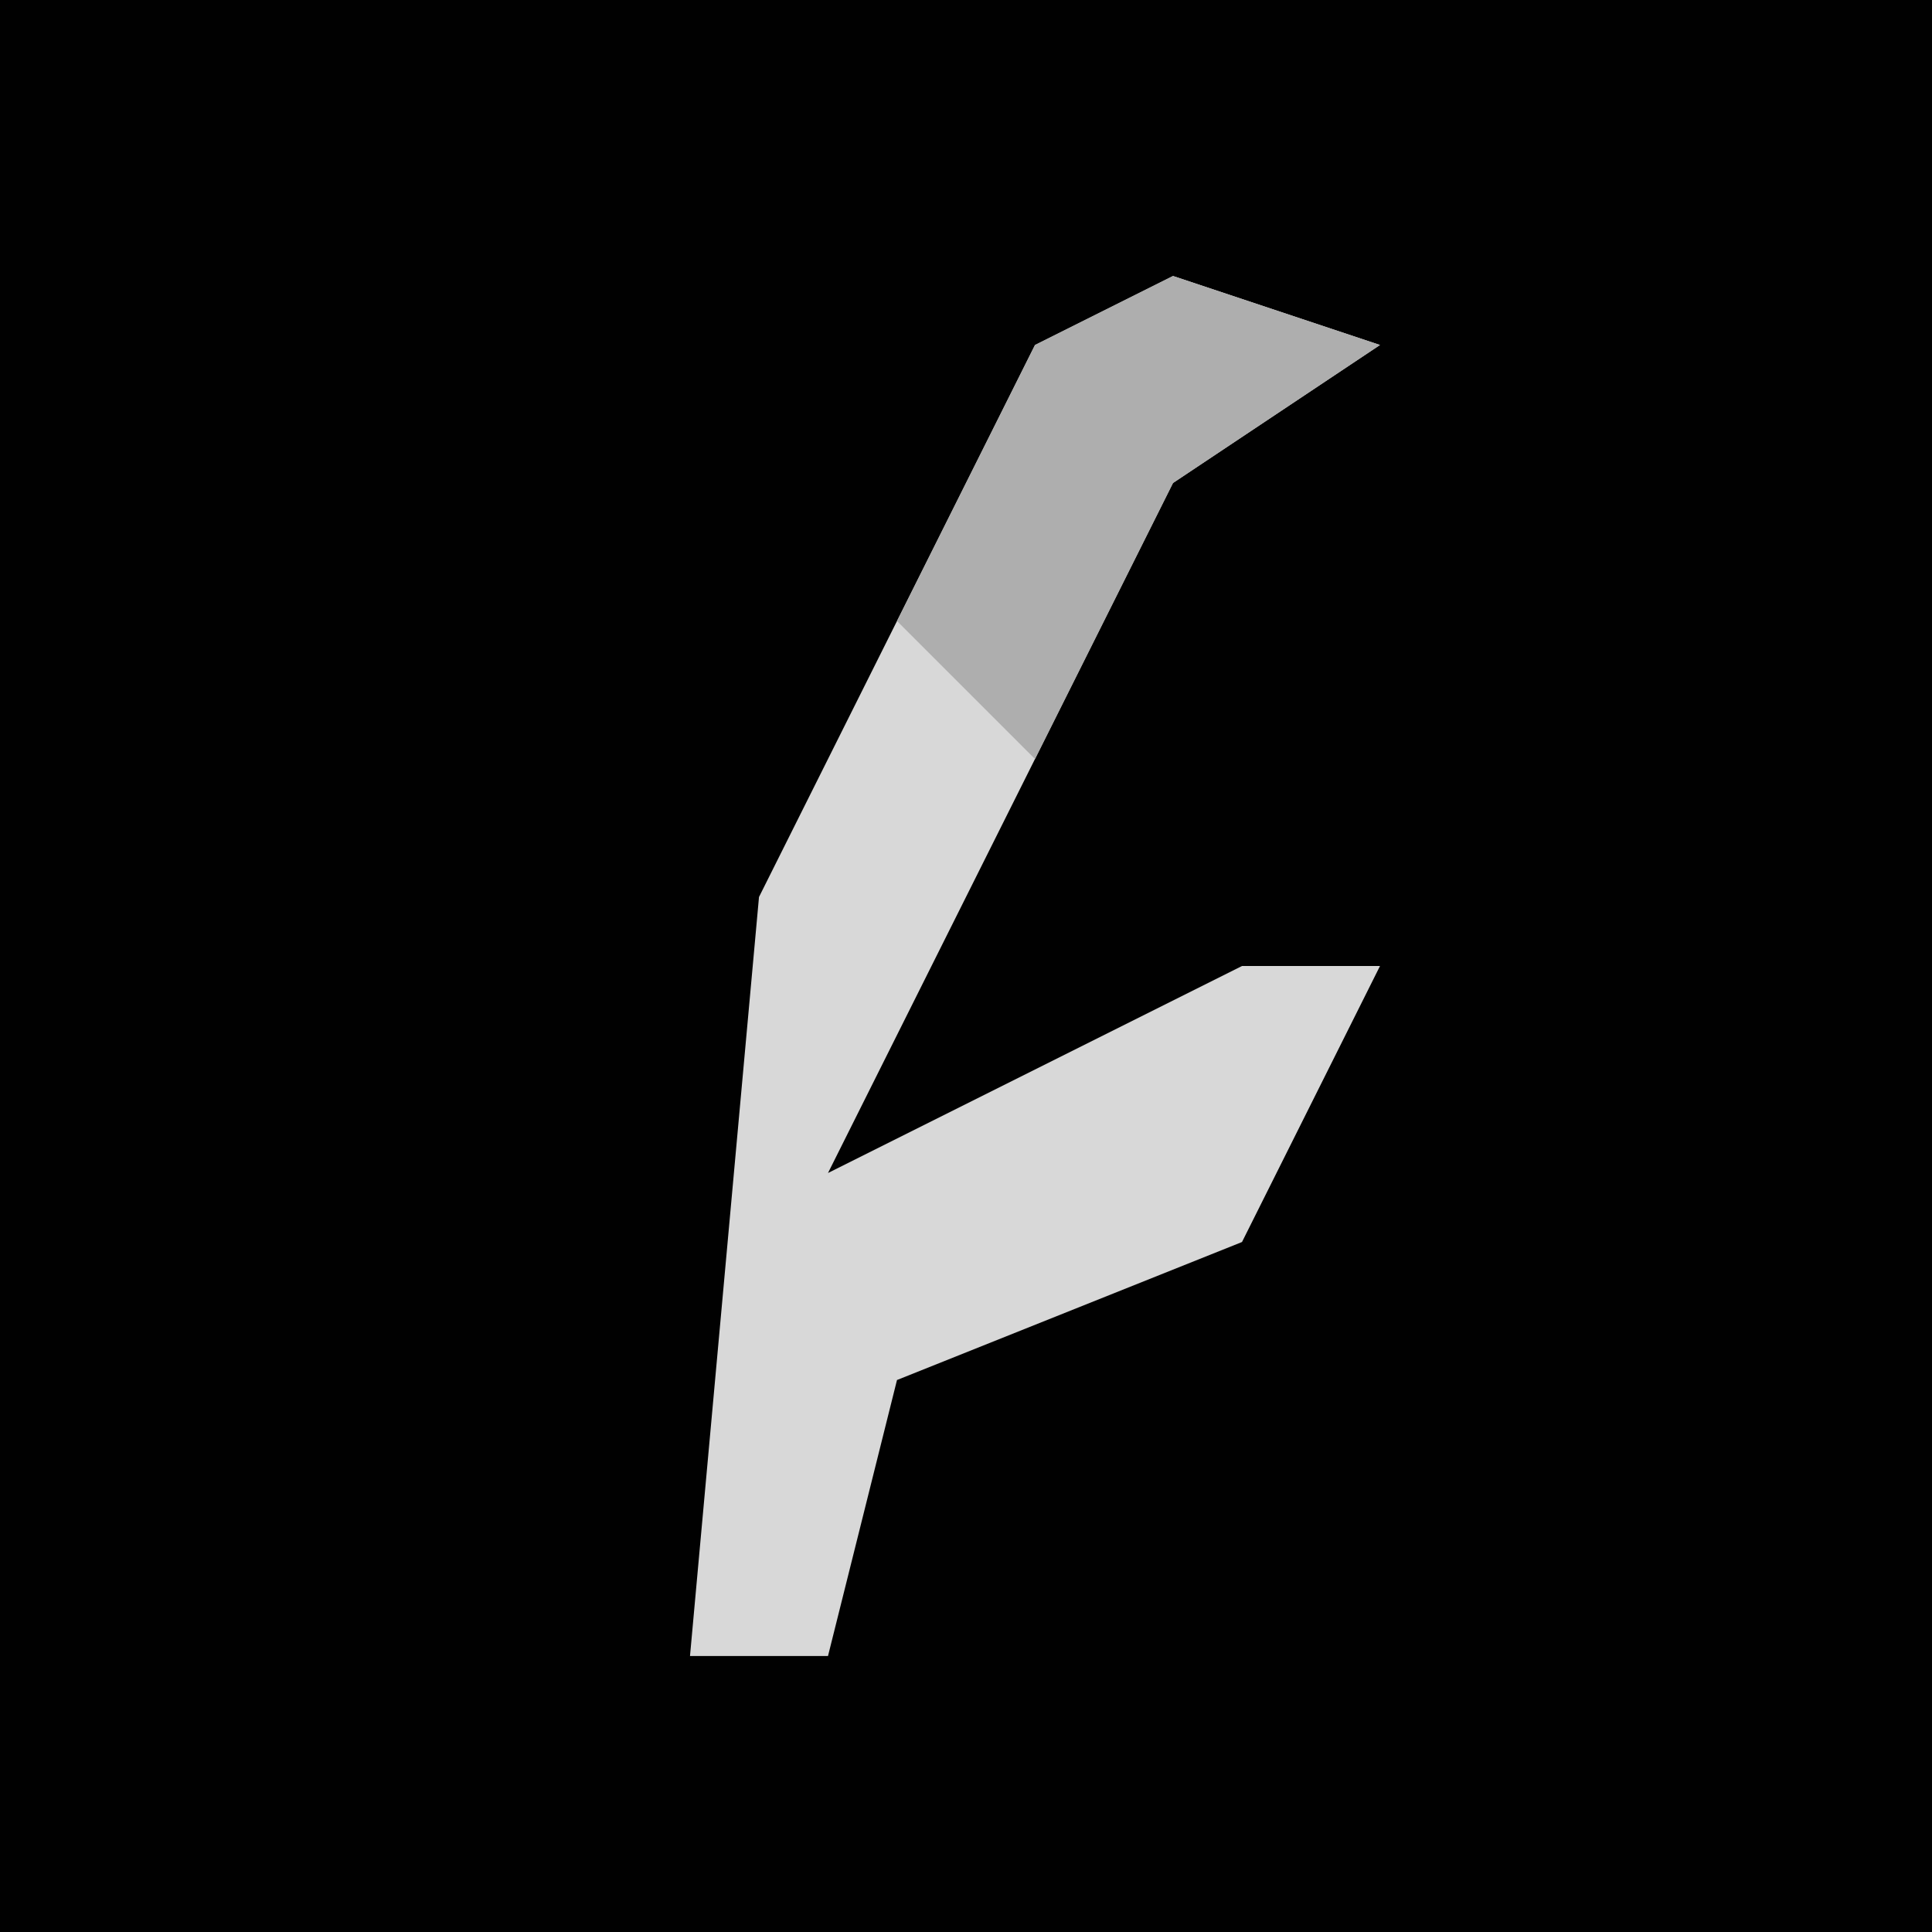 <?xml version="1.0" encoding="UTF-8"?>
<svg version="1.1" xmlns="http://www.w3.org/2000/svg" width="28" height="28">
<path d="M0,0 L28,0 L28,28 L0,28 Z " fill="#010101" transform="translate(0,0)"/>
<path d="M0,0 L3,1 L0,3 L-5,13 L1,10 L3,10 L1,14 L-4,16 L-5,20 L-7,20 L-6,9 L-2,1 Z " fill="#D8D8D8" transform="translate(17,4)"/>
<path d="M0,0 L3,1 L0,3 L-2,7 L-4,5 L-2,1 Z " fill="#AEAEAE" transform="translate(17,4)"/>
</svg>
